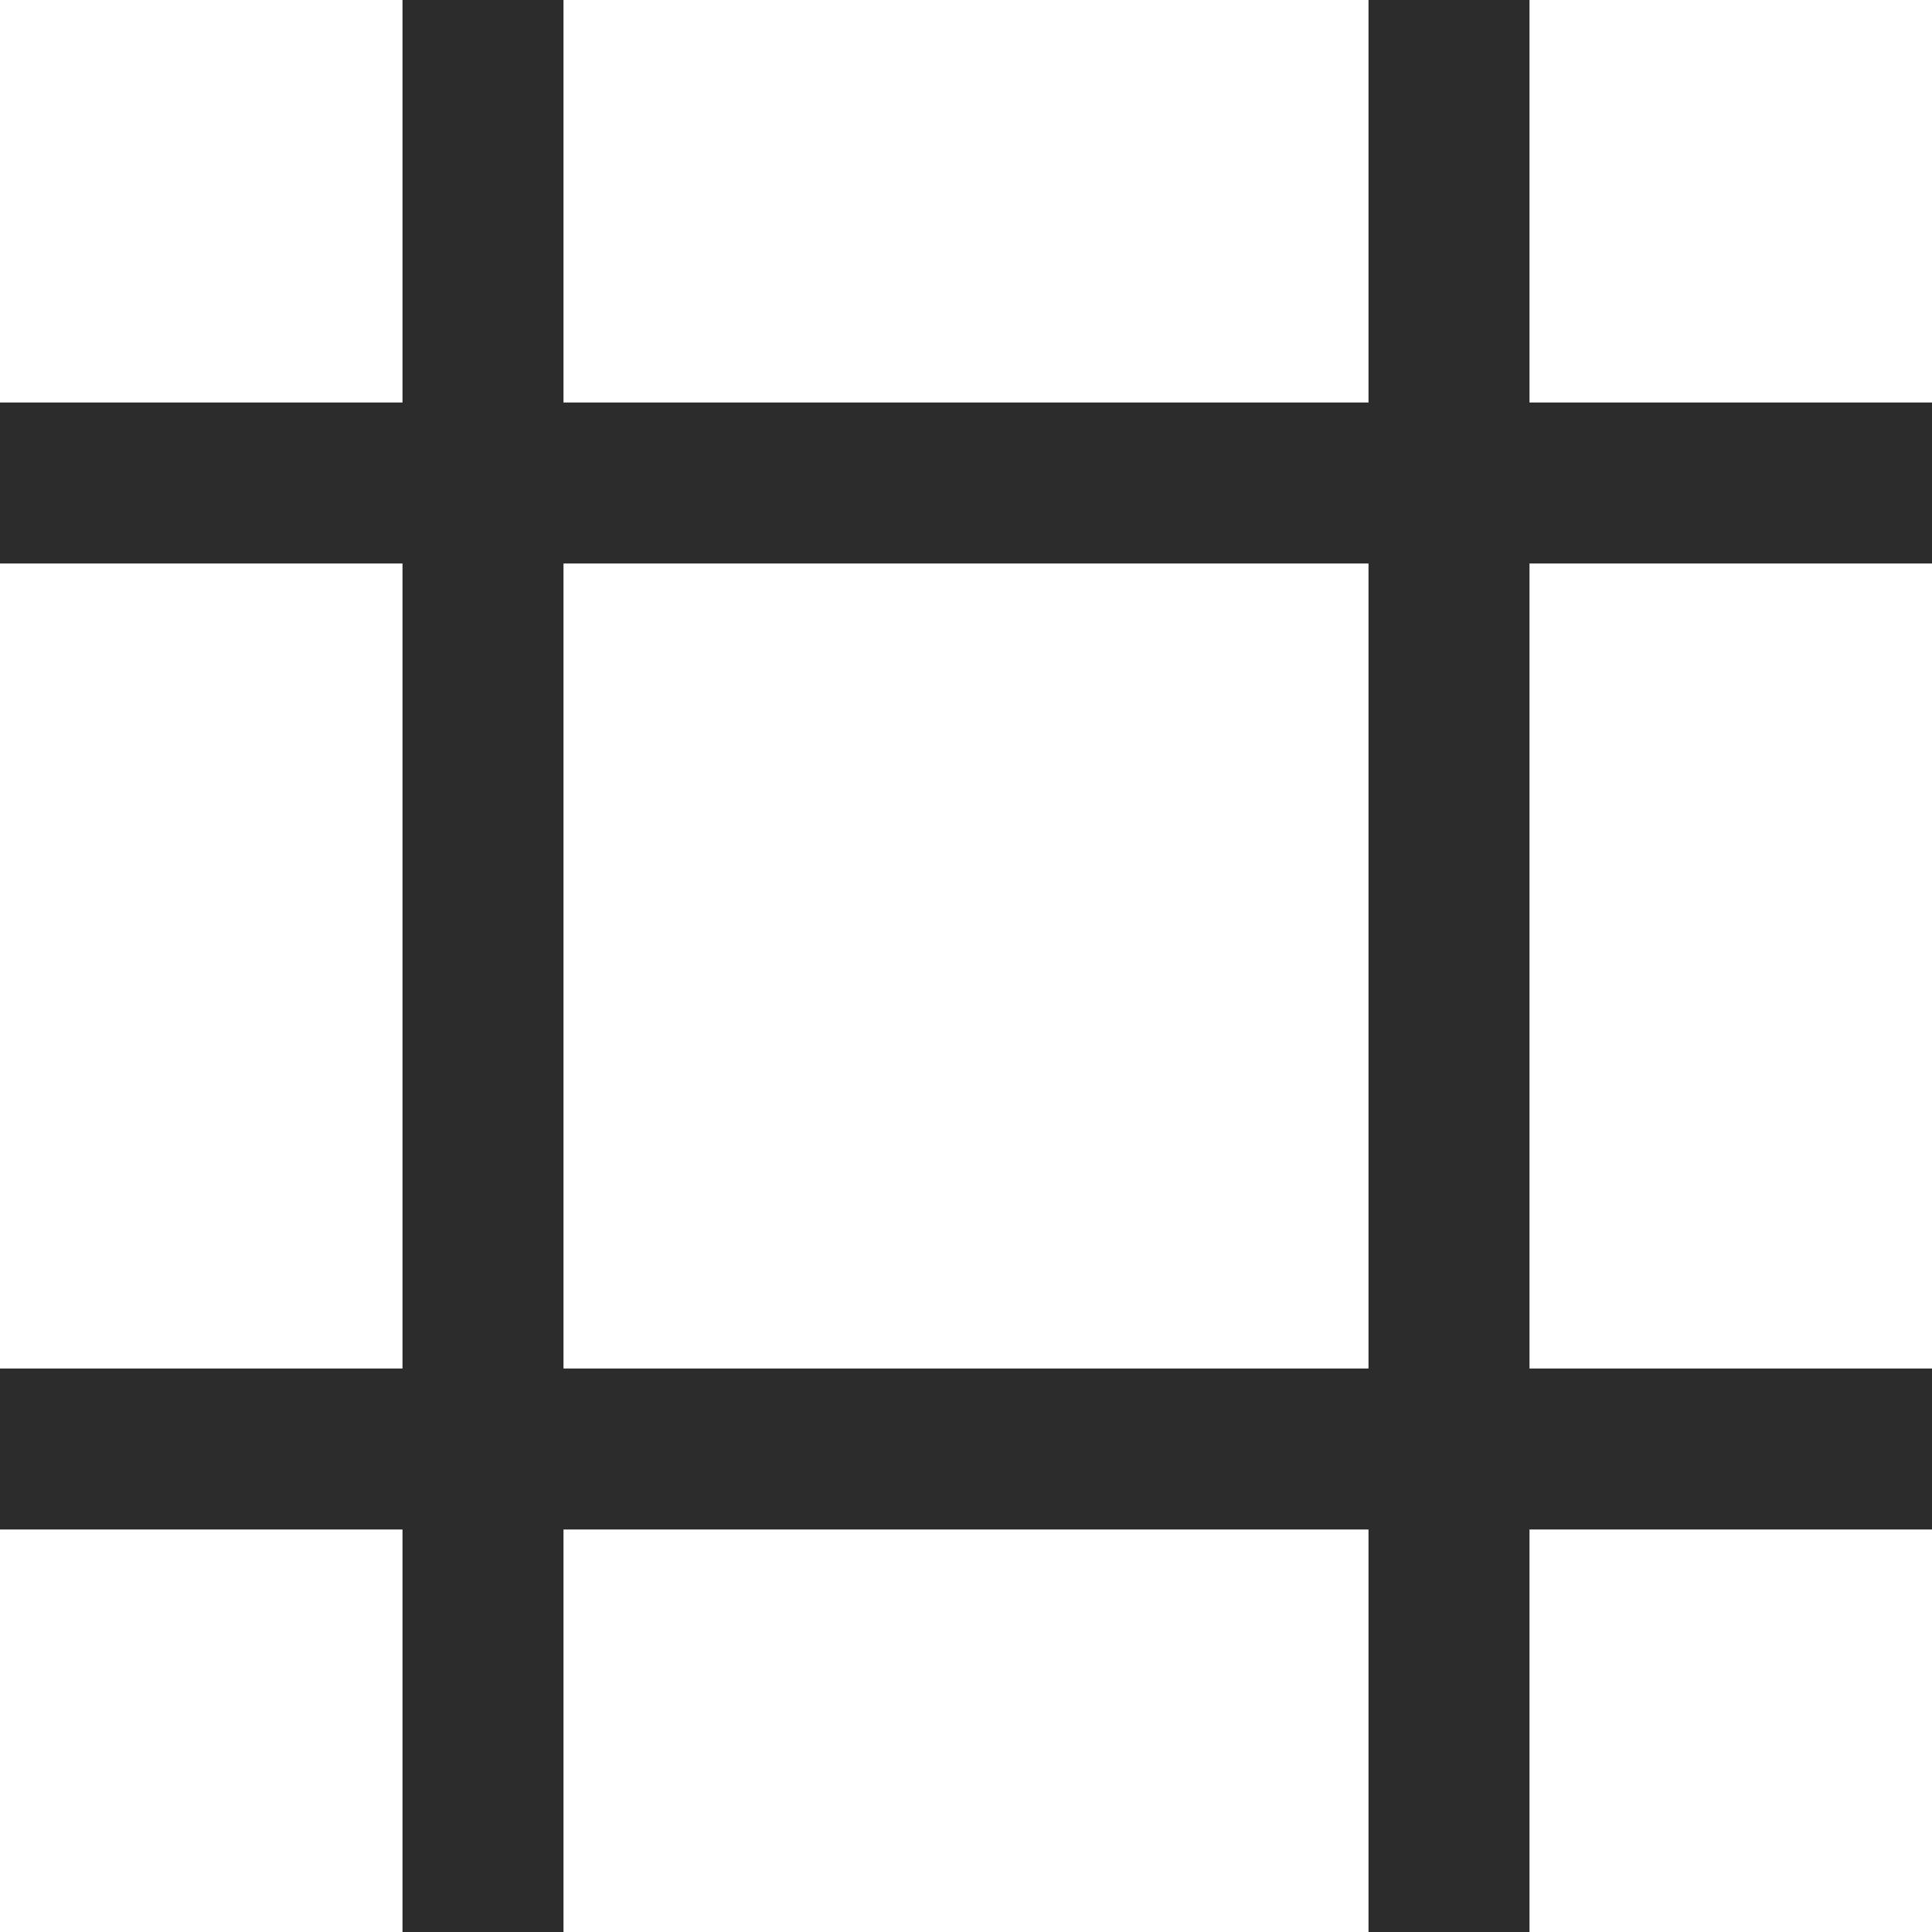 <svg width="12" height="12" viewBox="0 0 12 12" fill="none" xmlns="http://www.w3.org/2000/svg">
<g clip-path="url(#clip0_96_534)">
<path d="M3 0V12" stroke="#2C2C2C"/>
<path d="M0 3L12 3" stroke="#2C2C2C"/>
<path d="M0 9H12" stroke="#2C2C2C"/>
<path d="M9 0V12" stroke="#2C2C2C"/>
</g>
<defs>
<clipPath id="clip0_96_534">
<rect width="12" height="12" fill="white"/>
</clipPath>
</defs>
</svg>
